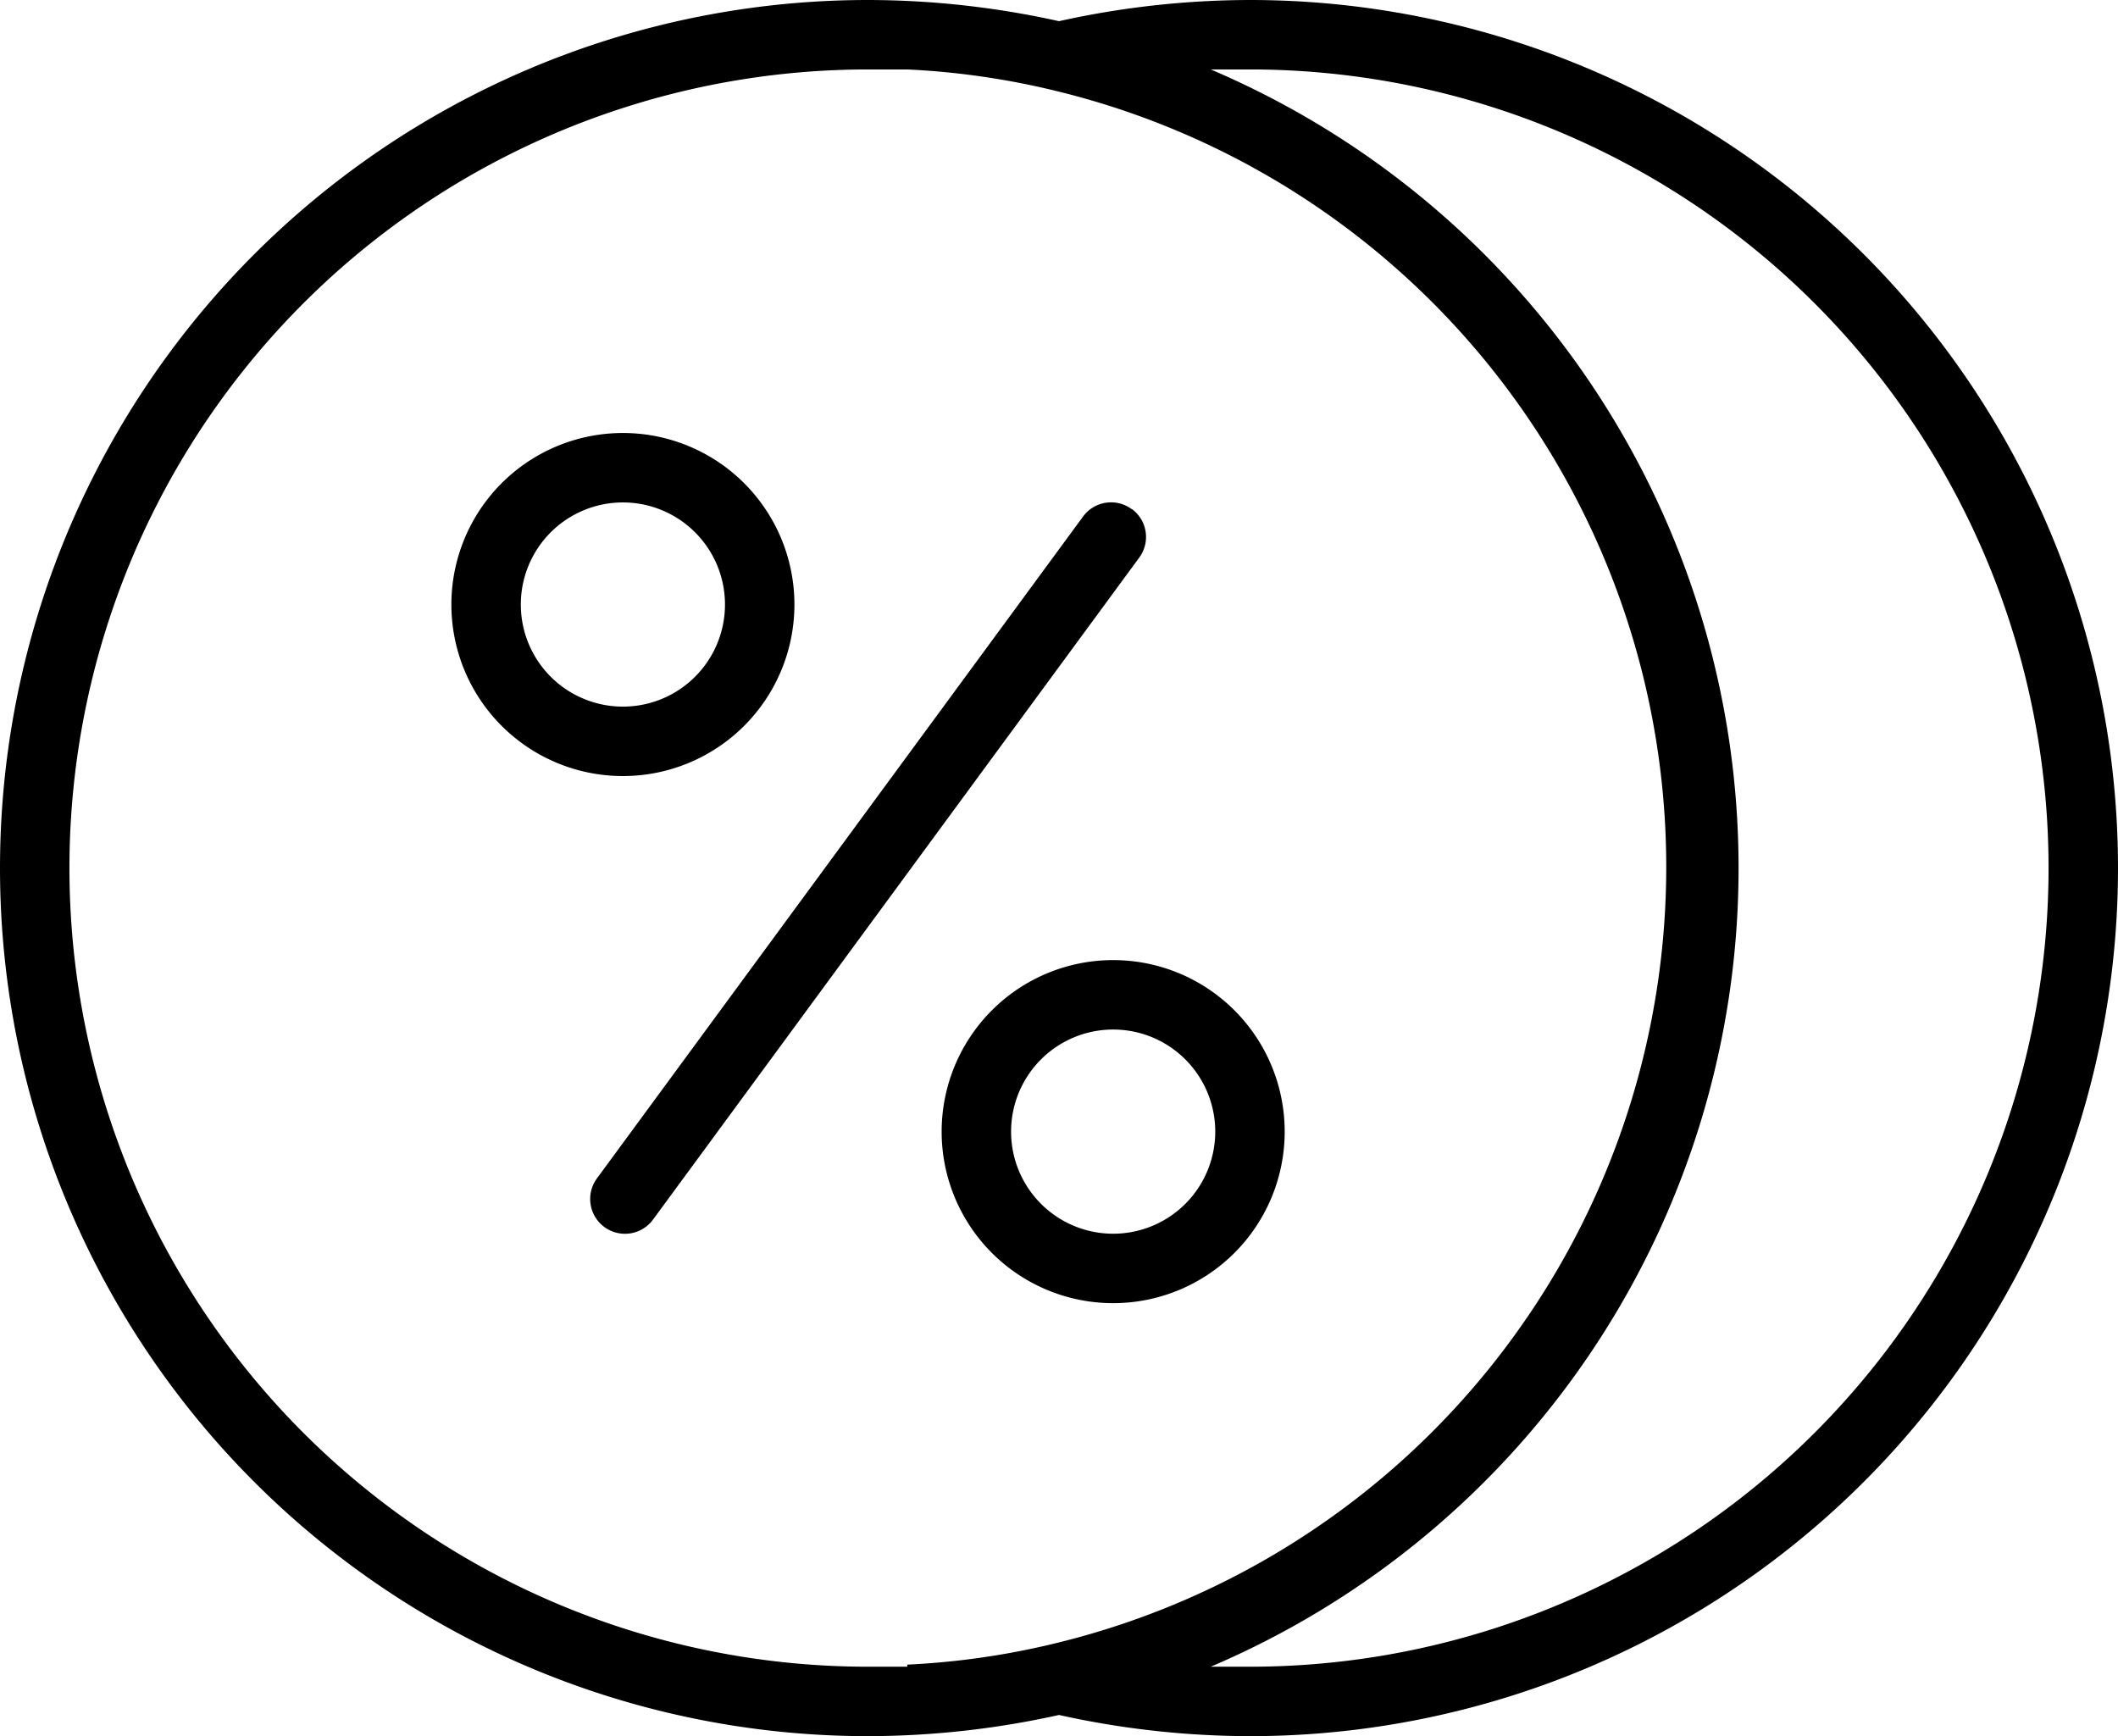 <svg xmlns="http://www.w3.org/2000/svg" xmlns:xlink="http://www.w3.org/1999/xlink" width="61" height="50" viewBox="0 0 61 50"><defs><clipPath id="a"><rect width="61" height="50" fill="none"/></clipPath></defs><g clip-path="url(#a)"><path d="M36,0a25.54,25.54,0,0,0-5.5.61A25.54,25.54,0,0,0,25,0a25,25,0,0,0,0,50,25.54,25.54,0,0,0,5.5-.61A25.54,25.54,0,0,0,36,50,25,25,0,0,0,36,0M26.13,48c-.38,0-.75,0-1.13,0A23,23,0,0,1,25,2c.38,0,.75,0,1.13,0a22.47,22.47,0,0,1,4.37.64,23,23,0,0,1,0,44.66,22.47,22.47,0,0,1-4.37.64M36,48c-.38,0-.75,0-1.13,0A25,25,0,0,0,34.87,2c.38,0,.75,0,1.13,0a23,23,0,0,1,0,46" fill="currentColor"/><path d="M22.88,17.41a4.94,4.94,0,1,0-4.94,4.94,4.94,4.94,0,0,0,4.94-4.94m-7.88,0a2.94,2.94,0,1,1,2.94,2.94A2.94,2.94,0,0,1,15,17.41" fill="currentColor"/><path d="M37,32.59a4.94,4.94,0,1,0-4.94,4.94A4.94,4.94,0,0,0,37,32.59m-7.88,0a2.94,2.94,0,1,1,2.94,2.94,2.94,2.94,0,0,1-2.94-2.94" fill="currentColor"/><path d="M32.59,14.66a1,1,0,0,0-1.4.22l-14,19.06a1,1,0,0,0,1.62,1.18l14-19.06a1,1,0,0,0-.21-1.4" fill="currentColor"/></g></svg>